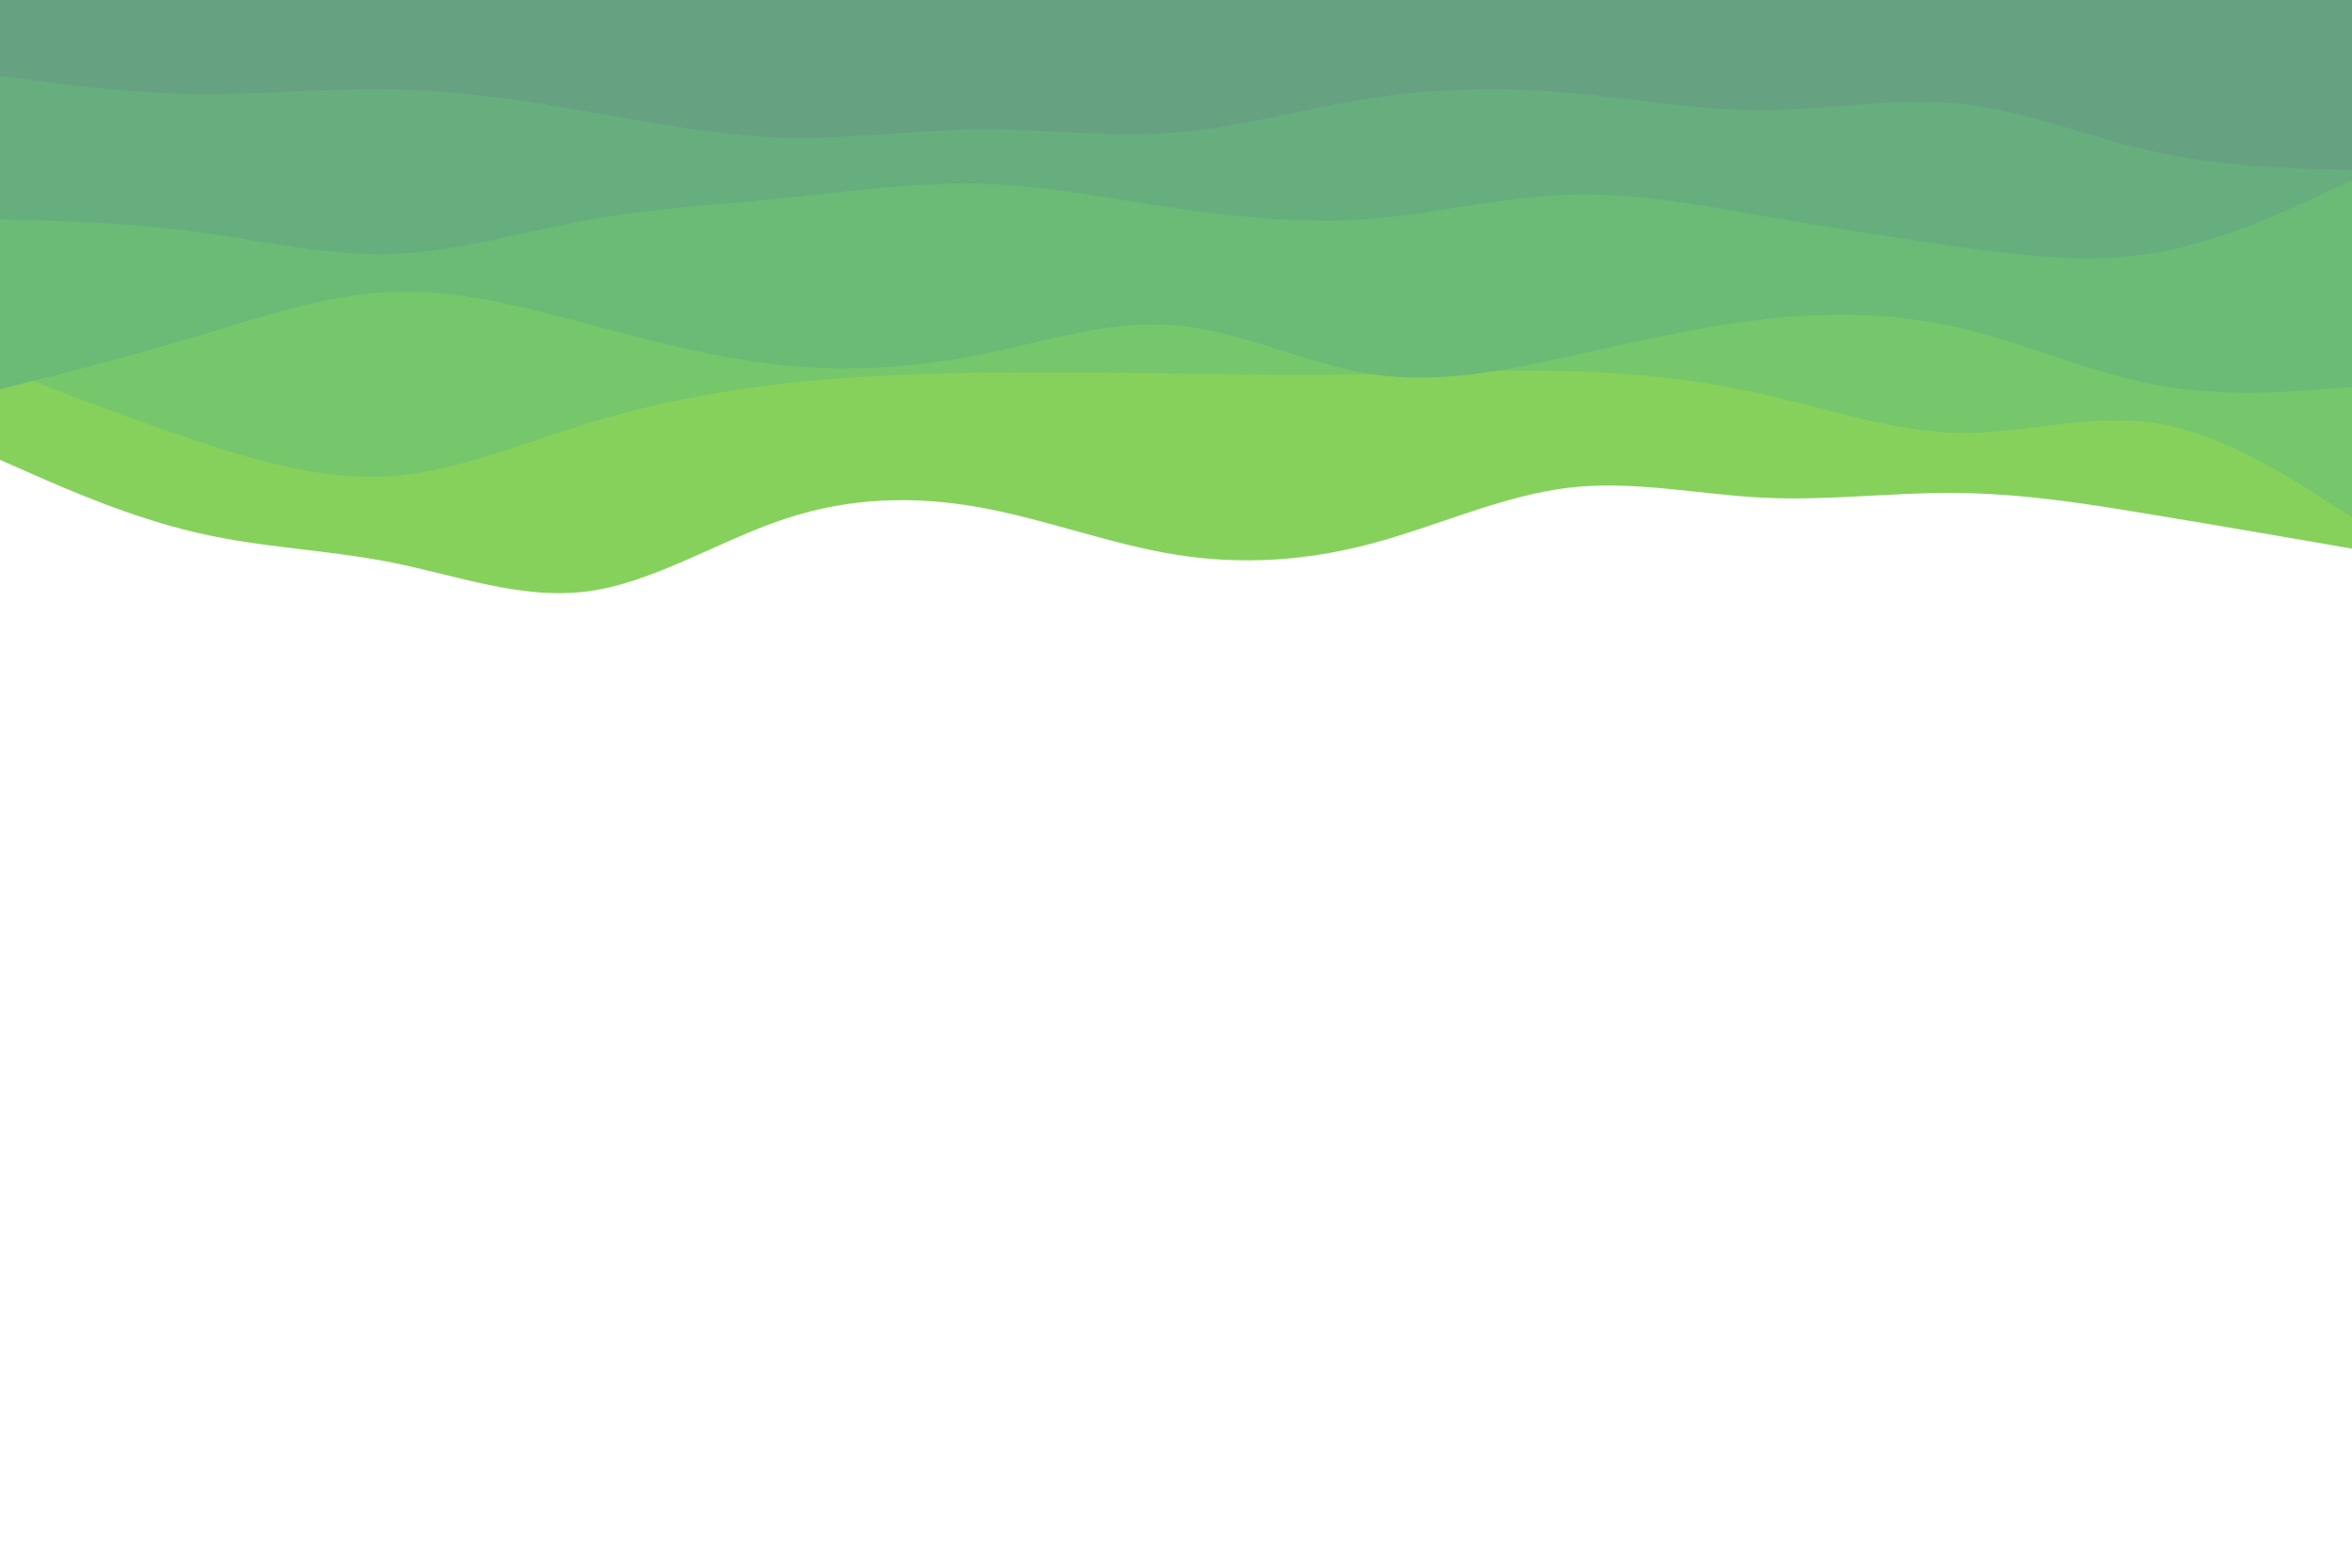 <svg id="visual" viewBox="0 0 900 600" width="900" height="600" xmlns="http://www.w3.org/2000/svg" xmlns:xlink="http://www.w3.org/1999/xlink" version="1.1"><path d="M0 176L12.5 181.5C25 187 50 198 75 203.8C100 209.7 125 210.3 150 215.3C175 220.3 200 229.7 225 226.3C250 223 275 207 300 198.7C325 190.3 350 189.7 375 194.2C400 198.7 425 208.3 450 212.3C475 216.3 500 214.7 525 208C550 201.3 575 189.7 600 186.7C625 183.7 650 189.3 675 190.5C700 191.7 725 188.3 750 188.7C775 189 800 193 825 197.2C850 201.3 875 205.7 887.5 207.8L900 210L900 0L887.5 0C875 0 850 0 825 0C800 0 775 0 750 0C725 0 700 0 675 0C650 0 625 0 600 0C575 0 550 0 525 0C500 0 475 0 450 0C425 0 400 0 375 0C350 0 325 0 300 0C275 0 250 0 225 0C200 0 175 0 150 0C125 0 100 0 75 0C50 0 25 0 12.5 0L0 0Z" fill="#86d15c"></path><path d="M0 141L12.5 145.8C25 150.7 50 160.3 75 168.7C100 177 125 184 150 182.2C175 180.3 200 169.7 225 162C250 154.3 275 149.7 300 146.8C325 144 350 143 375 142.7C400 142.3 425 142.7 450 143C475 143.3 500 143.7 525 143.2C550 142.7 575 141.3 600 142C625 142.7 650 145.3 675 151C700 156.7 725 165.3 750 165.7C775 166 800 158 825 162C850 166 875 182 887.5 190L900 198L900 0L887.5 0C875 0 850 0 825 0C800 0 775 0 750 0C725 0 700 0 675 0C650 0 625 0 600 0C575 0 550 0 525 0C500 0 475 0 450 0C425 0 400 0 375 0C350 0 325 0 300 0C275 0 250 0 225 0C200 0 175 0 150 0C125 0 100 0 75 0C50 0 25 0 12.5 0L0 0Z" fill="#76c66b"></path><path d="M0 149L12.5 145.8C25 142.7 50 136.3 75 128.8C100 121.3 125 112.7 150 111.7C175 110.7 200 117.3 225 124C250 130.7 275 137.3 300 139.8C325 142.3 350 140.7 375 135.7C400 130.7 425 122.3 450 124.5C475 126.7 500 139.3 525 143.2C550 147 575 142 600 136.5C625 131 650 125 675 122.2C700 119.3 725 119.7 750 125.5C775 131.3 800 142.7 825 147.3C850 152 875 150 887.5 149L900 148L900 0L887.5 0C875 0 850 0 825 0C800 0 775 0 750 0C725 0 700 0 675 0C650 0 625 0 600 0C575 0 550 0 525 0C500 0 475 0 450 0C425 0 400 0 375 0C350 0 325 0 300 0C275 0 250 0 225 0C200 0 175 0 150 0C125 0 100 0 75 0C50 0 25 0 12.5 0L0 0Z" fill="#6bba76"></path><path d="M0 84L12.5 84.3C25 84.7 50 85.3 75 88.7C100 92 125 98 150 97.2C175 96.3 200 88.7 225 84.2C250 79.7 275 78.3 300 75.8C325 73.3 350 69.7 375 70.3C400 71 425 76 450 79.7C475 83.3 500 85.7 525 83.7C550 81.7 575 75.3 600 74.5C625 73.7 650 78.3 675 82.7C700 87 725 91 750 94.5C775 98 800 101 825 96.7C850 92.3 875 80.7 887.5 74.8L900 69L900 0L887.5 0C875 0 850 0 825 0C800 0 775 0 750 0C725 0 700 0 675 0C650 0 625 0 600 0C575 0 550 0 525 0C500 0 475 0 450 0C425 0 400 0 375 0C350 0 325 0 300 0C275 0 250 0 225 0C200 0 175 0 150 0C125 0 100 0 75 0C50 0 25 0 12.5 0L0 0Z" fill="#66ae7e"></path><path d="M0 29L12.5 30.7C25 32.3 50 35.7 75 36C100 36.3 125 33.7 150 34.2C175 34.7 200 38.3 225 42.7C250 47 275 52 300 52.7C325 53.3 350 49.7 375 49.5C400 49.3 425 52.7 450 50.7C475 48.7 500 41.3 525 37.5C550 33.7 575 33.3 600 35.5C625 37.7 650 42.3 675 42.2C700 42 725 37 750 39.7C775 42.3 800 52.7 825 58.2C850 63.7 875 64.3 887.5 64.7L900 65L900 0L887.5 0C875 0 850 0 825 0C800 0 775 0 750 0C725 0 700 0 675 0C650 0 625 0 600 0C575 0 550 0 525 0C500 0 475 0 450 0C425 0 400 0 375 0C350 0 325 0 300 0C275 0 250 0 225 0C200 0 175 0 150 0C125 0 100 0 75 0C50 0 25 0 12.5 0L0 0Z" fill="#66a182"></path></svg>